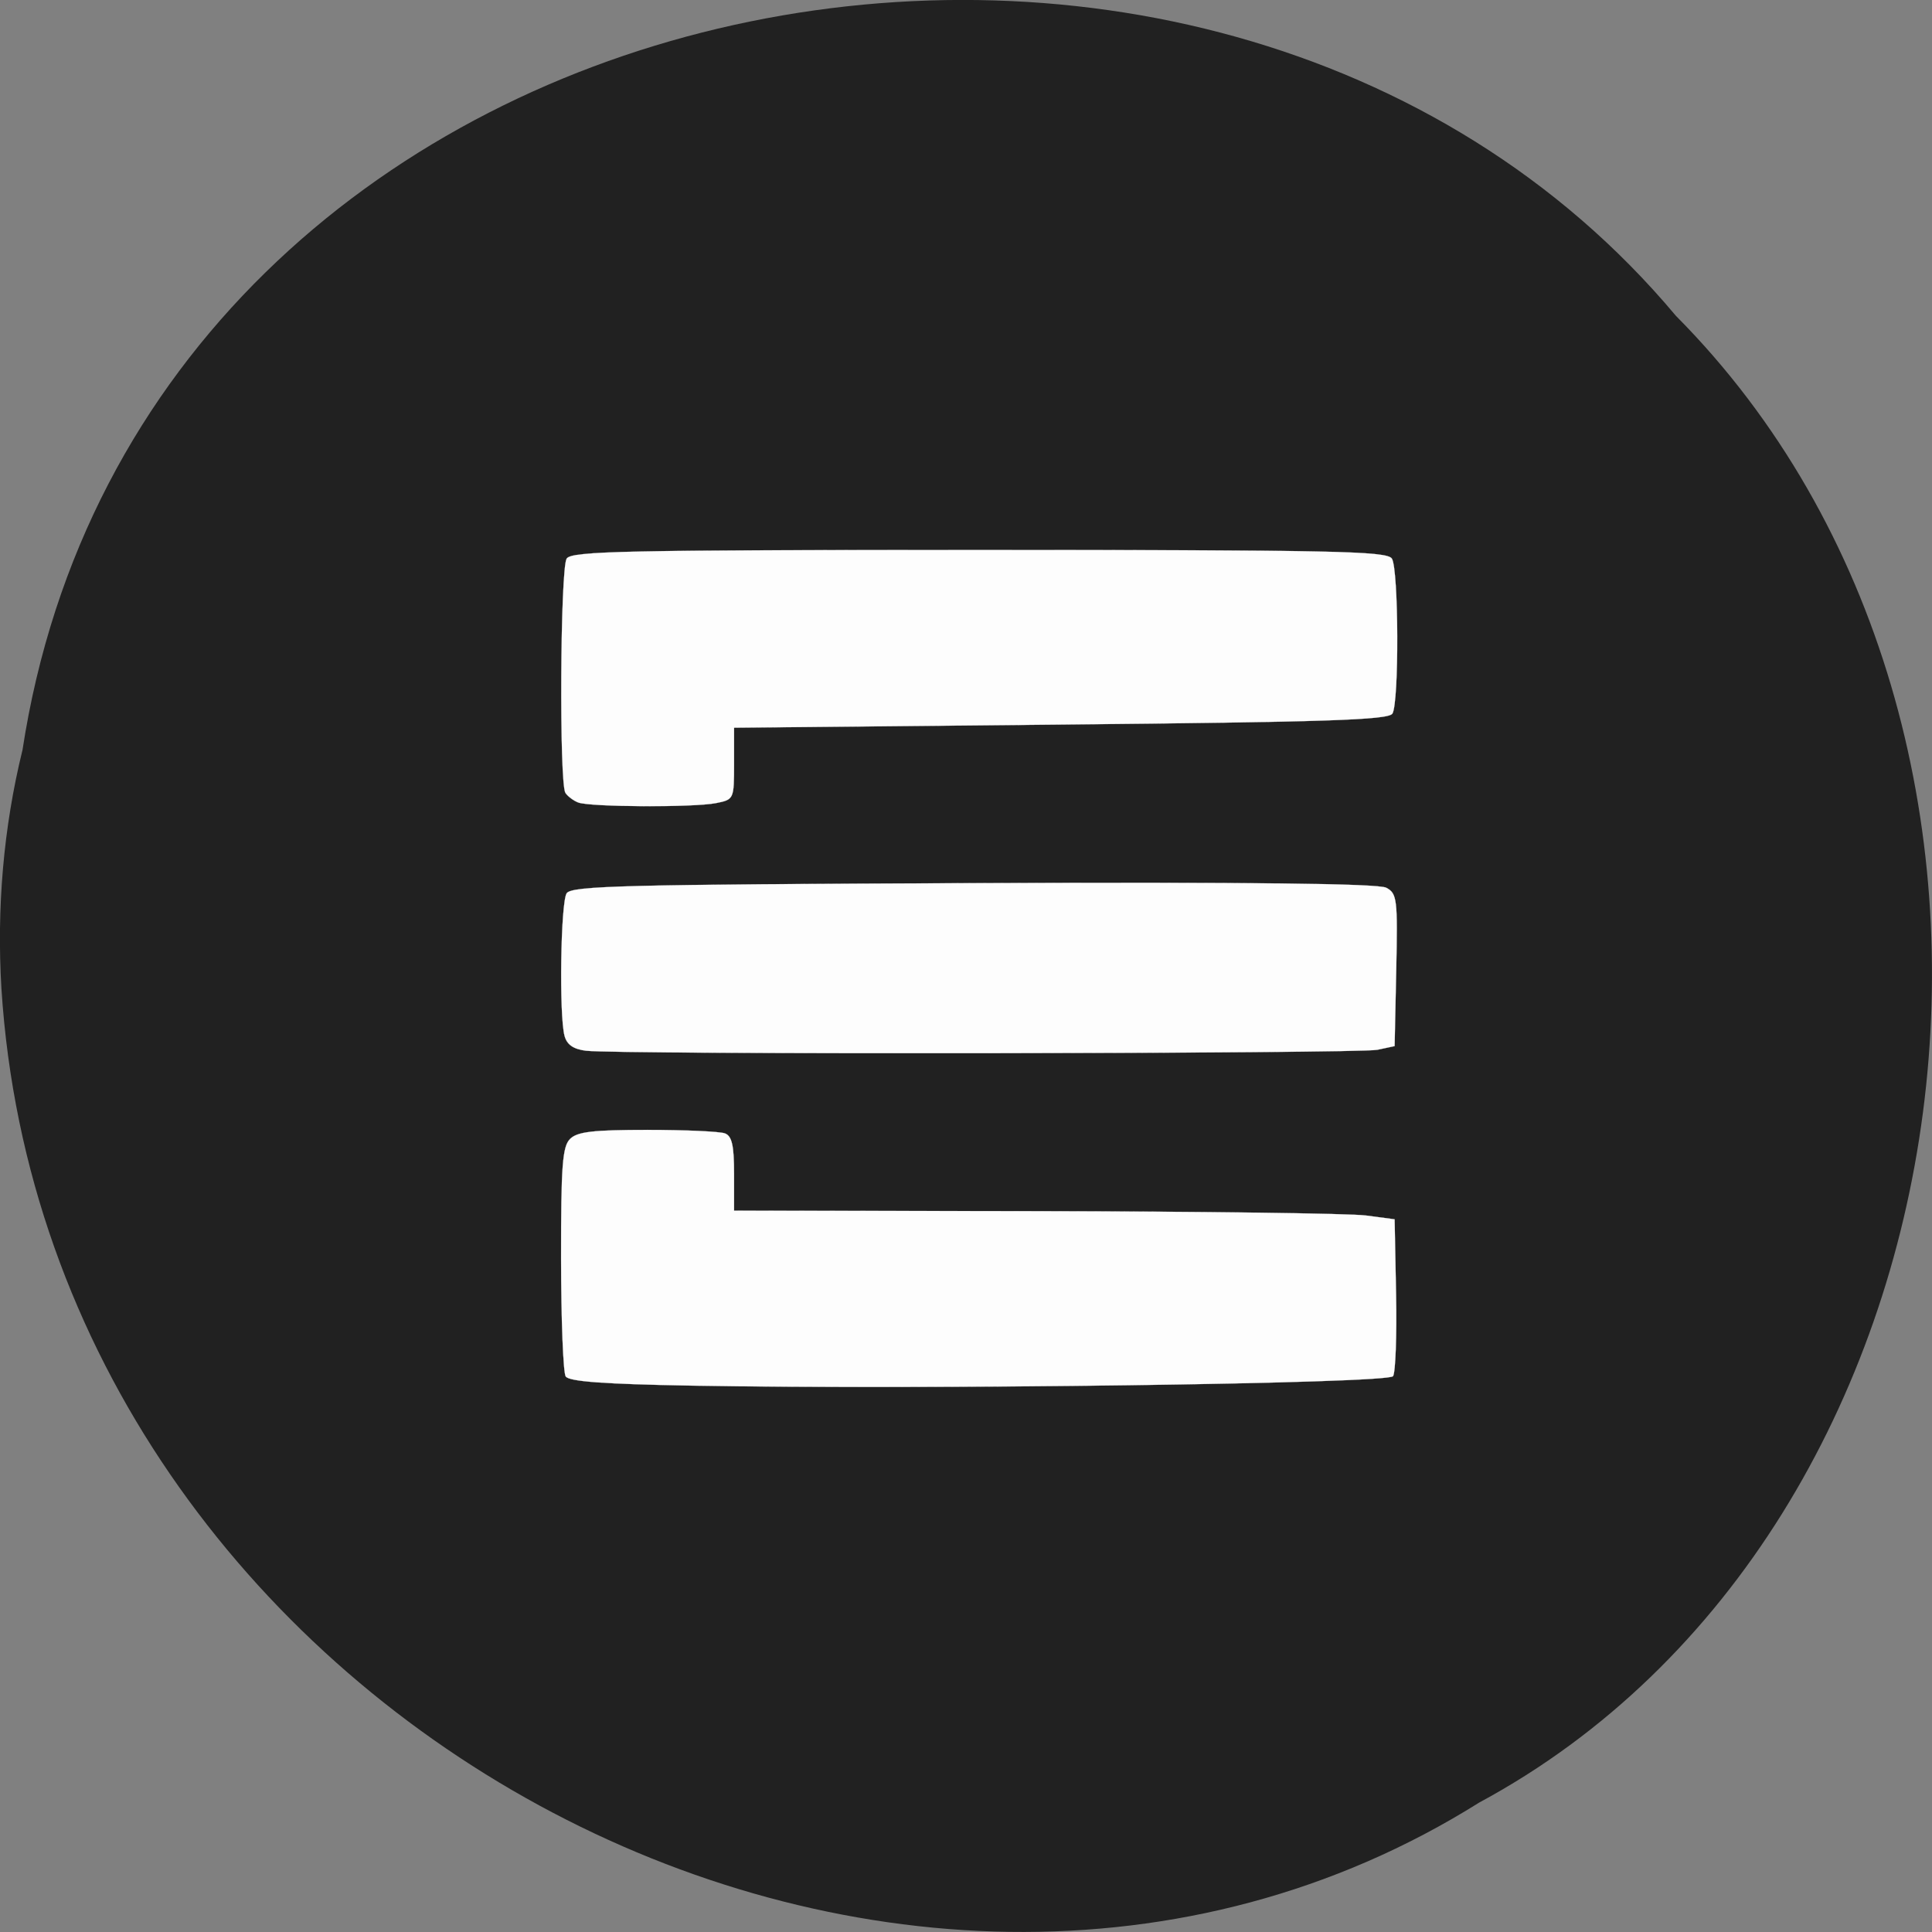 <svg xmlns="http://www.w3.org/2000/svg" viewBox="0 0 256 256"><rect x="0" y="0" width="256" height="256" fill="#808080" stroke="none"/><path d="m 2.967 99.47 c 15.875 -104.05 156.87 -131.89 219.1 -57.62 54.798 55.17 41.16 160.78 -26.05 196.99 -77.21 48.44 -189.69 -11.446 -195.83 -107.88 -0.632 -10.565 0.26 -21.245 2.771 -31.493 z" fill="#212121" color="#000"/><g fill="#fff" stroke="#fff" stroke-width="0.022"><path d="m 91.57 183.6 c -11.573 -0.204 -16.184 -0.543 -16.615 -1.221 -0.328 -0.517 -0.602 -7.537 -0.609 -15.6 -0.01 -12.32 0.18 -14.853 1.19 -15.862 0.957 -0.957 3.044 -1.201 10.257 -1.201 4.981 0 9.6 0.209 10.265 0.464 0.928 0.356 1.209 1.6 1.209 5.351 v 4.887 l 39.942 0.067 c 21.968 0.037 41.662 0.295 43.764 0.573 l 3.822 0.506 l 0.192 9.938 c 0.105 5.466 -0.074 10.347 -0.399 10.847 -0.636 0.98 -61.728 1.802 -93.02 1.251 z" opacity="0.99"/><path d="m 77.66 139.23 c -1.688 -0.212 -2.541 -0.803 -2.856 -1.98 -0.73 -2.722 -0.511 -17.63 0.277 -18.877 0.631 -0.998 7.617 -1.173 53.903 -1.353 36.703 -0.142 53.652 0.047 54.707 0.612 1.428 0.764 1.515 1.484 1.316 10.902 l -0.213 10.08 l -2.293 0.489 c -2.438 0.52 -100.76 0.636 -104.84 0.123 z" opacity="0.99"/><path d="m 76.63 106.34 c -0.631 -0.24 -1.399 -0.815 -1.708 -1.277 -0.832 -1.246 -0.682 -29.699 0.163 -31.04 0.633 -1 7.551 -1.147 54.674 -1.147 47.12 0 54.04 0.145 54.674 1.147 0.904 1.431 0.963 19.12 0.068 20.53 -0.535 0.845 -8.679 1.114 -43.944 1.454 l -43.29 0.417 v 4.757 c 0 4.717 -0.02 4.762 -2.389 5.235 -2.921 0.584 -16.665 0.524 -18.251 -0.079 z" opacity="0.99"/></g></svg>
